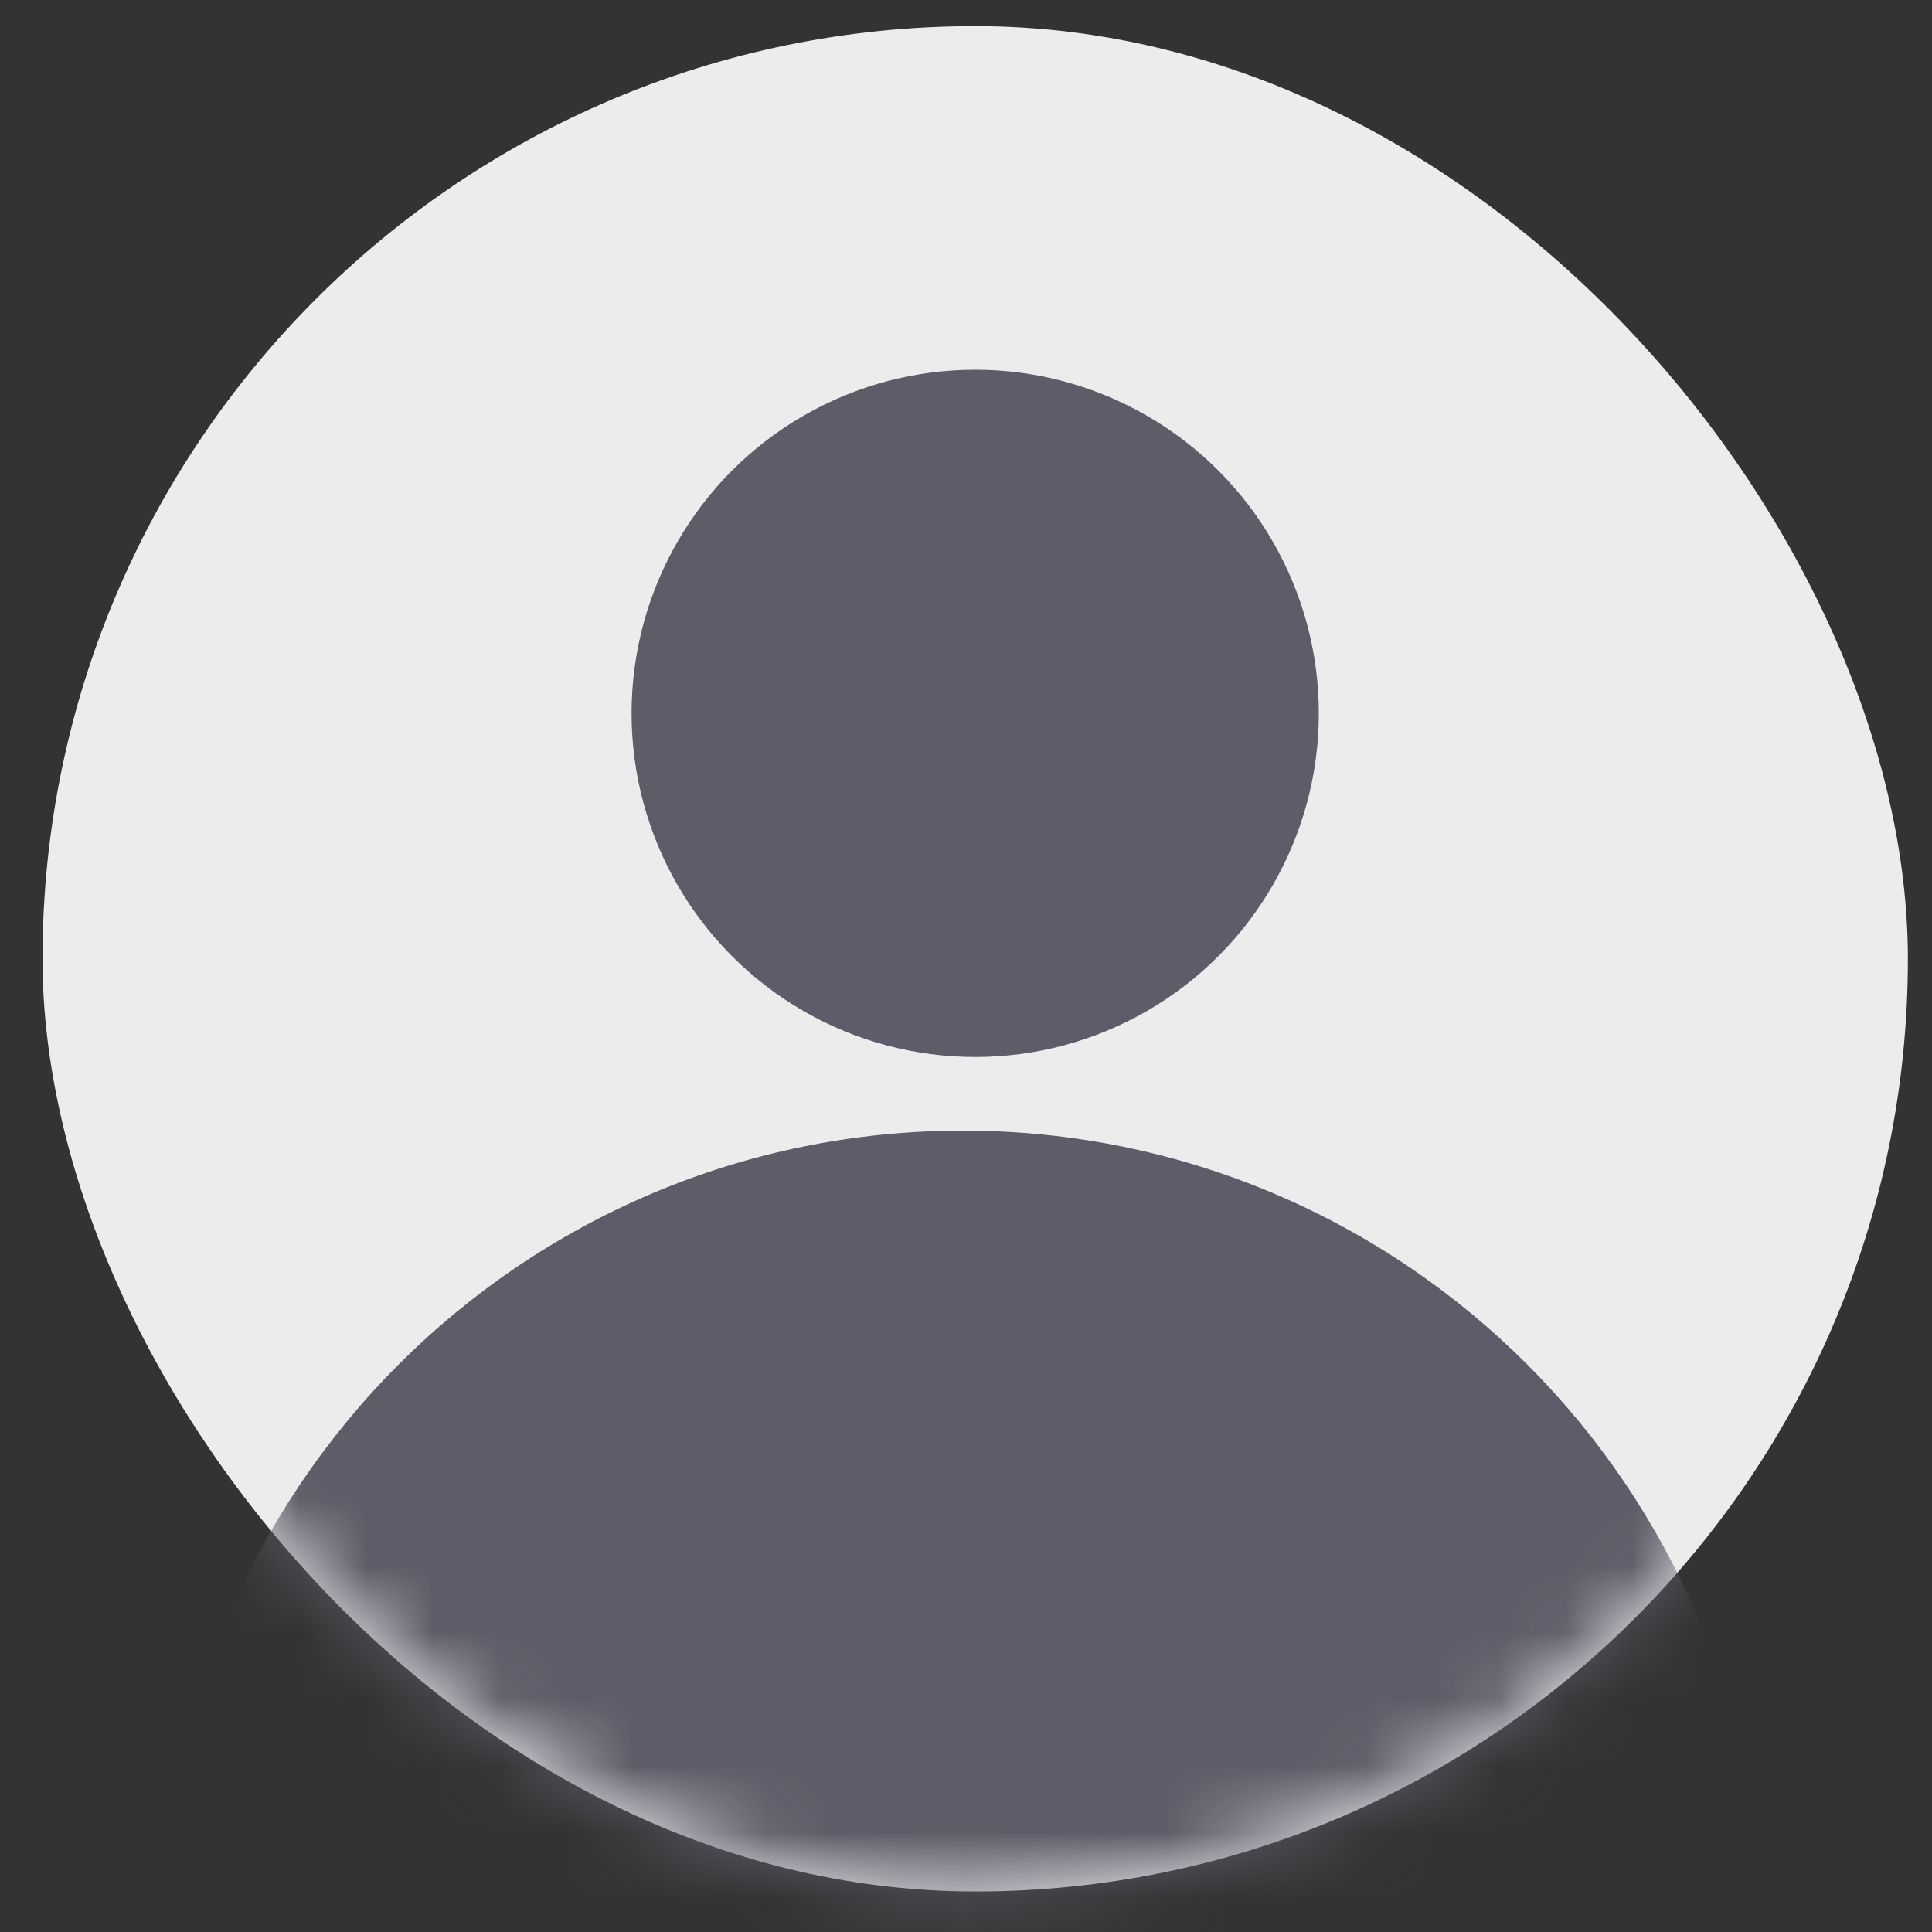 <svg width="29" height="29" viewBox="0 0 29 29" fill="none" xmlns="http://www.w3.org/2000/svg">
<rect x="0" y="0" width="29" height="29" fill="#333333" stroke="none"/>
<rect x="0.638" y="0.392" width="28" height="28" rx="14" fill="#ECECEC"/>
<mask id="mask0_2688_10235" style="mask-type:alpha" maskUnits="userSpaceOnUse" x="0" y="0" width="29" height="29">
<rect x="0.638" y="0.392" width="28" height="28" rx="14" fill="#D9D9D9"/>
</mask>
<g mask="url(#mask0_2688_10235)">
<circle cx="14.638" cy="10.708" r="5.158" fill="#5F5C69"/>
<path d="M2.48 28.945C2.48 22.332 7.841 16.971 14.454 16.971V16.971C21.067 16.971 26.428 22.332 26.428 28.945V29.498H2.48V28.945Z" fill="#5F5C69"/>
</g>
</svg>

